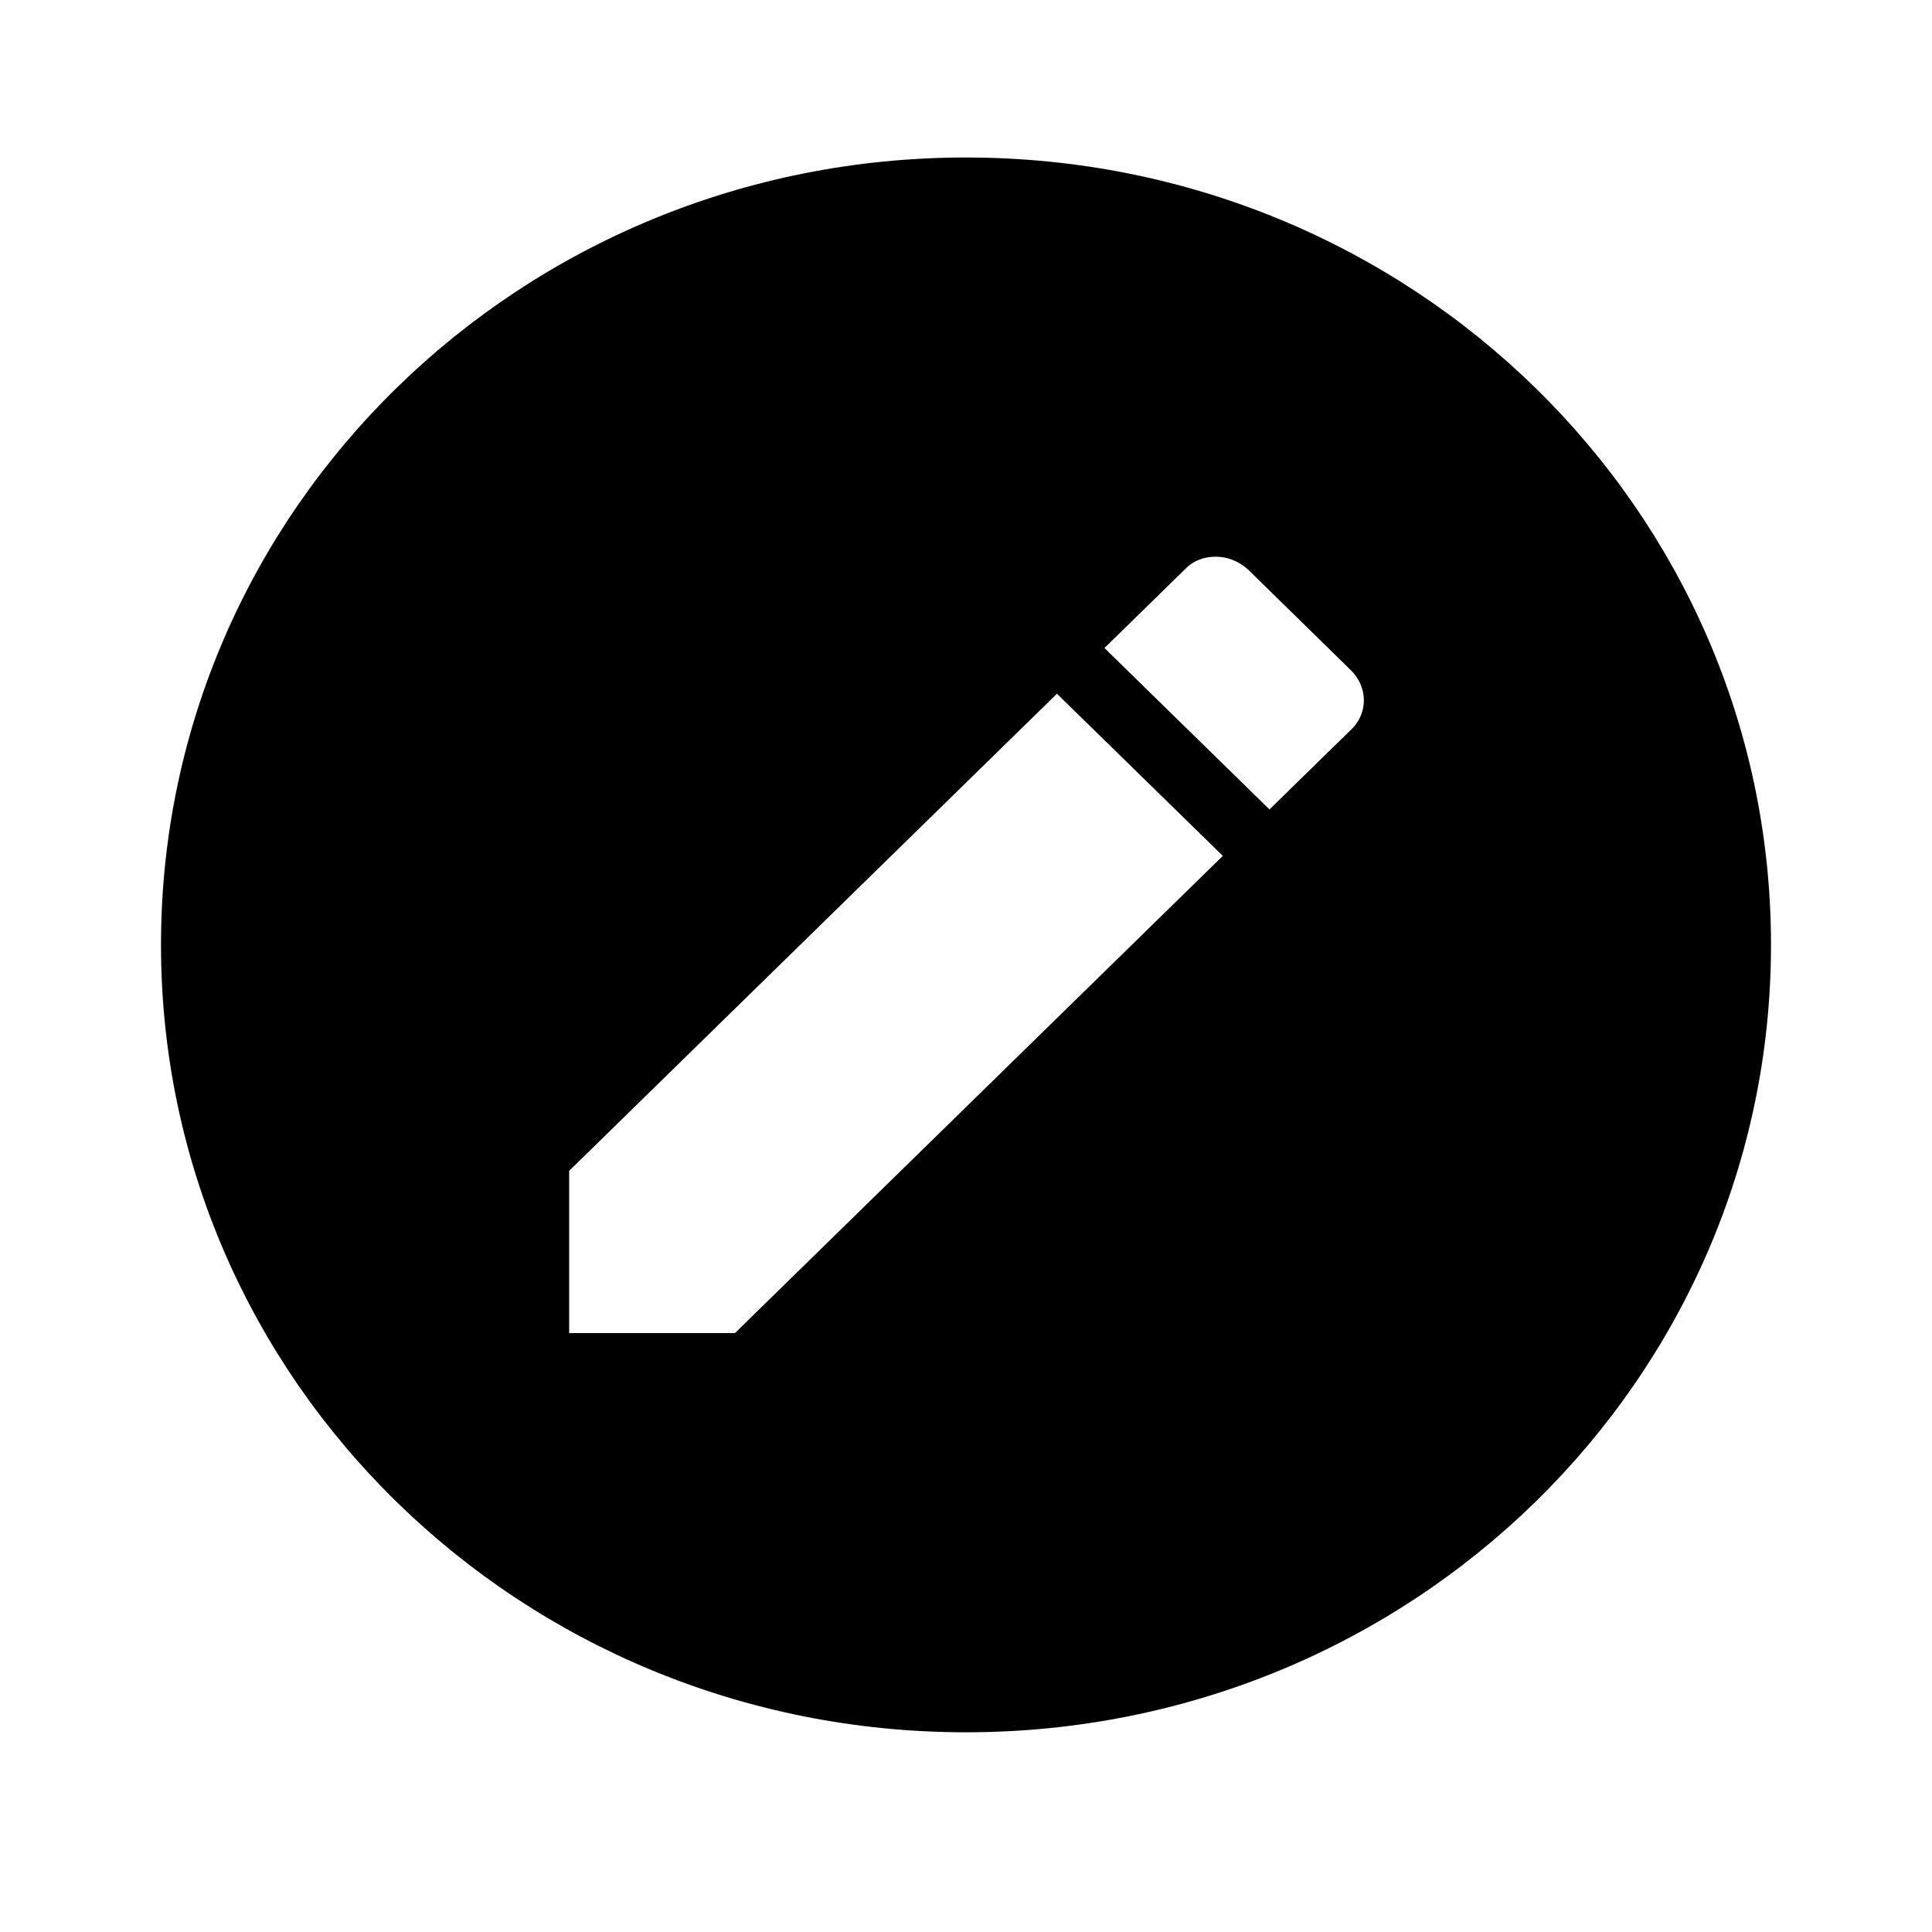 <svg width="27" height="27" viewBox="0 0 27 27" fill="none" xmlns="http://www.w3.org/2000/svg">
<path d="M13.5 2.201C7.279 2.201 2.25 7.12 2.25 13.205C2.25 19.29 7.279 24.209 13.5 24.209C19.721 24.209 24.75 19.29 24.75 13.205C24.75 7.12 19.721 2.201 13.5 2.201ZM16.988 7.78C17.145 7.78 17.302 7.835 17.438 7.956L18.866 9.354C19.125 9.596 19.125 9.981 18.866 10.212L17.741 11.312L15.435 9.056L16.56 7.956C16.672 7.835 16.83 7.78 16.988 7.78ZM14.771 9.695L17.089 11.961L10.271 18.63H7.954V16.363L14.771 9.695V9.695Z" fill="black"/>
</svg>
